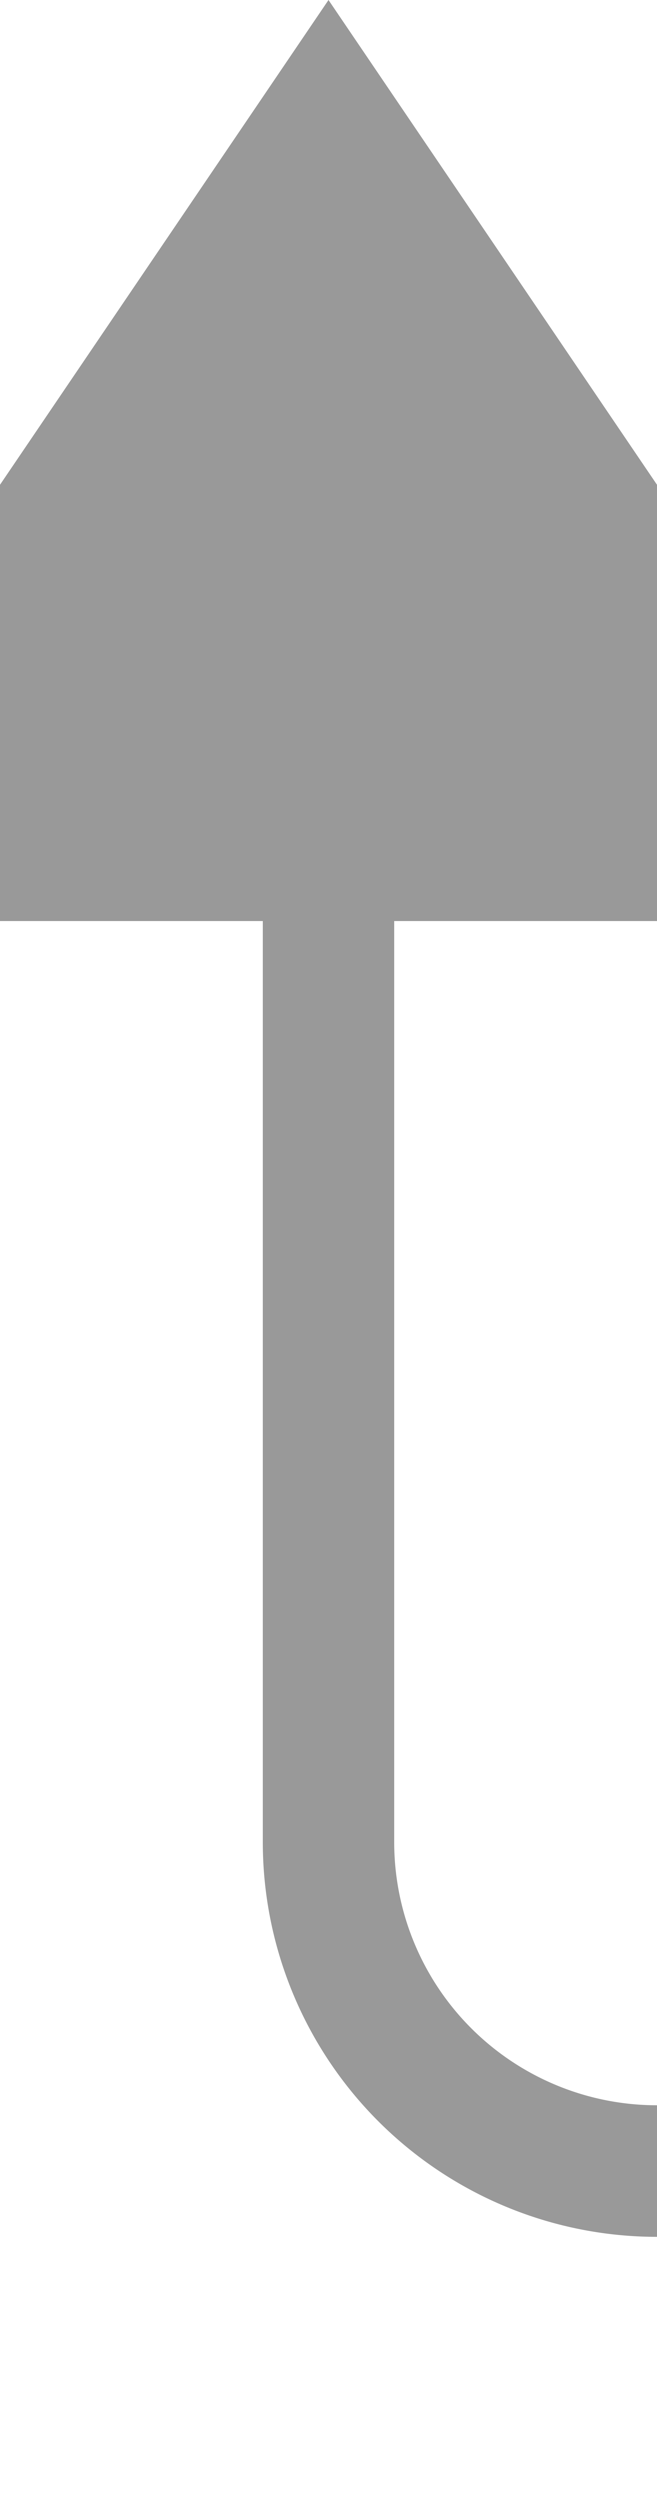 ﻿<?xml version="1.0" encoding="utf-8"?>
<svg version="1.1" xmlns:xlink="http://www.w3.org/1999/xlink" width="10px" height="38px" preserveAspectRatio="xMidYMin meet" viewBox="236 10547  8 38" xmlns="http://www.w3.org/2000/svg">
  <defs>
    <mask fill="white" id="clip273">
      <path d="M 302 10570  L 332 10570  L 332 10591  L 302 10591  Z M 223 10530  L 412 10530  L 412 10591  L 223 10591  Z " fill-rule="evenodd" />
    </mask>
  </defs>
  <path d="M 409 10561  L 409 10575  A 5 5 0 0 1 404 10580 L 245 10580  A 5 5 0 0 1 240 10575 L 240 10559  " stroke-width="2" stroke="#999999" fill="none" mask="url(#clip273)" />
  <path d="M 249.5 10561  L 240 10547  L 230.5 10561  L 249.5 10561  Z " fill-rule="nonzero" fill="#999999" stroke="none" mask="url(#clip273)" />
</svg>